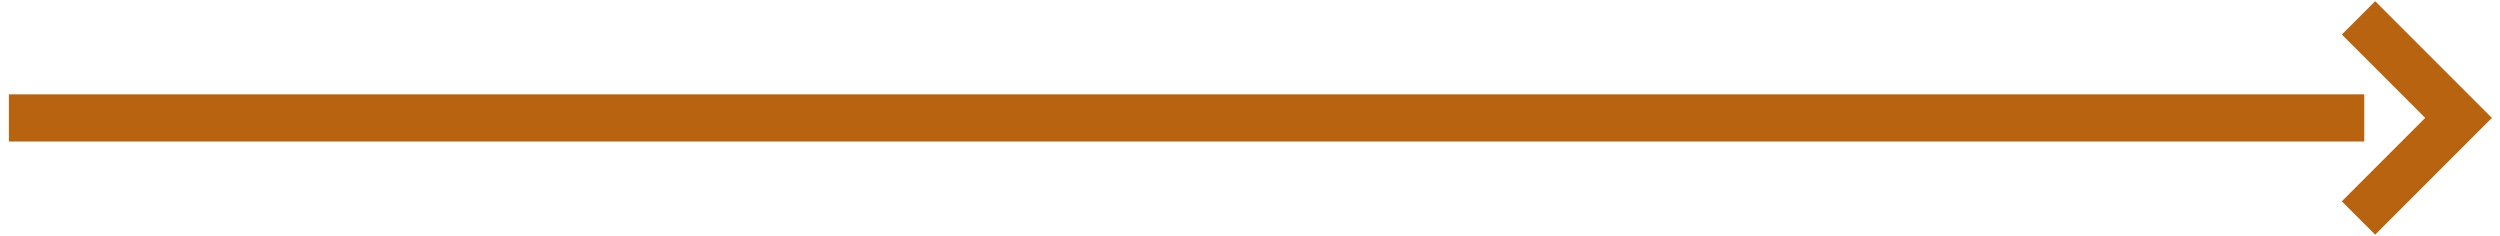 <?xml version="1.0" encoding="UTF-8"?>
<svg width="106px" height="10px" viewBox="0 0 106 10" version="1.1" xmlns="http://www.w3.org/2000/svg" xmlns:xlink="http://www.w3.org/1999/xlink">
    <!-- Generator: Sketch 51.3 (57544) - http://www.bohemiancoding.com/sketch -->
    <title>producer-arrow</title>
    <desc>Created with Sketch.</desc>
    <defs></defs>
    <g id="Page-1" stroke="none" stroke-width="1" fill="none" fill-rule="evenodd">
        <g id="producer-arrow" stroke="#B76310" stroke-width="2">
            <polyline id="Rectangle" transform="translate(100, 5) rotate(45) translate(-100, -5) " points="97 2 103 2 103 8"></polyline>
            <path d="M0.378,5 L100.244,5" id="Line"></path>
        </g>
    </g>
</svg>